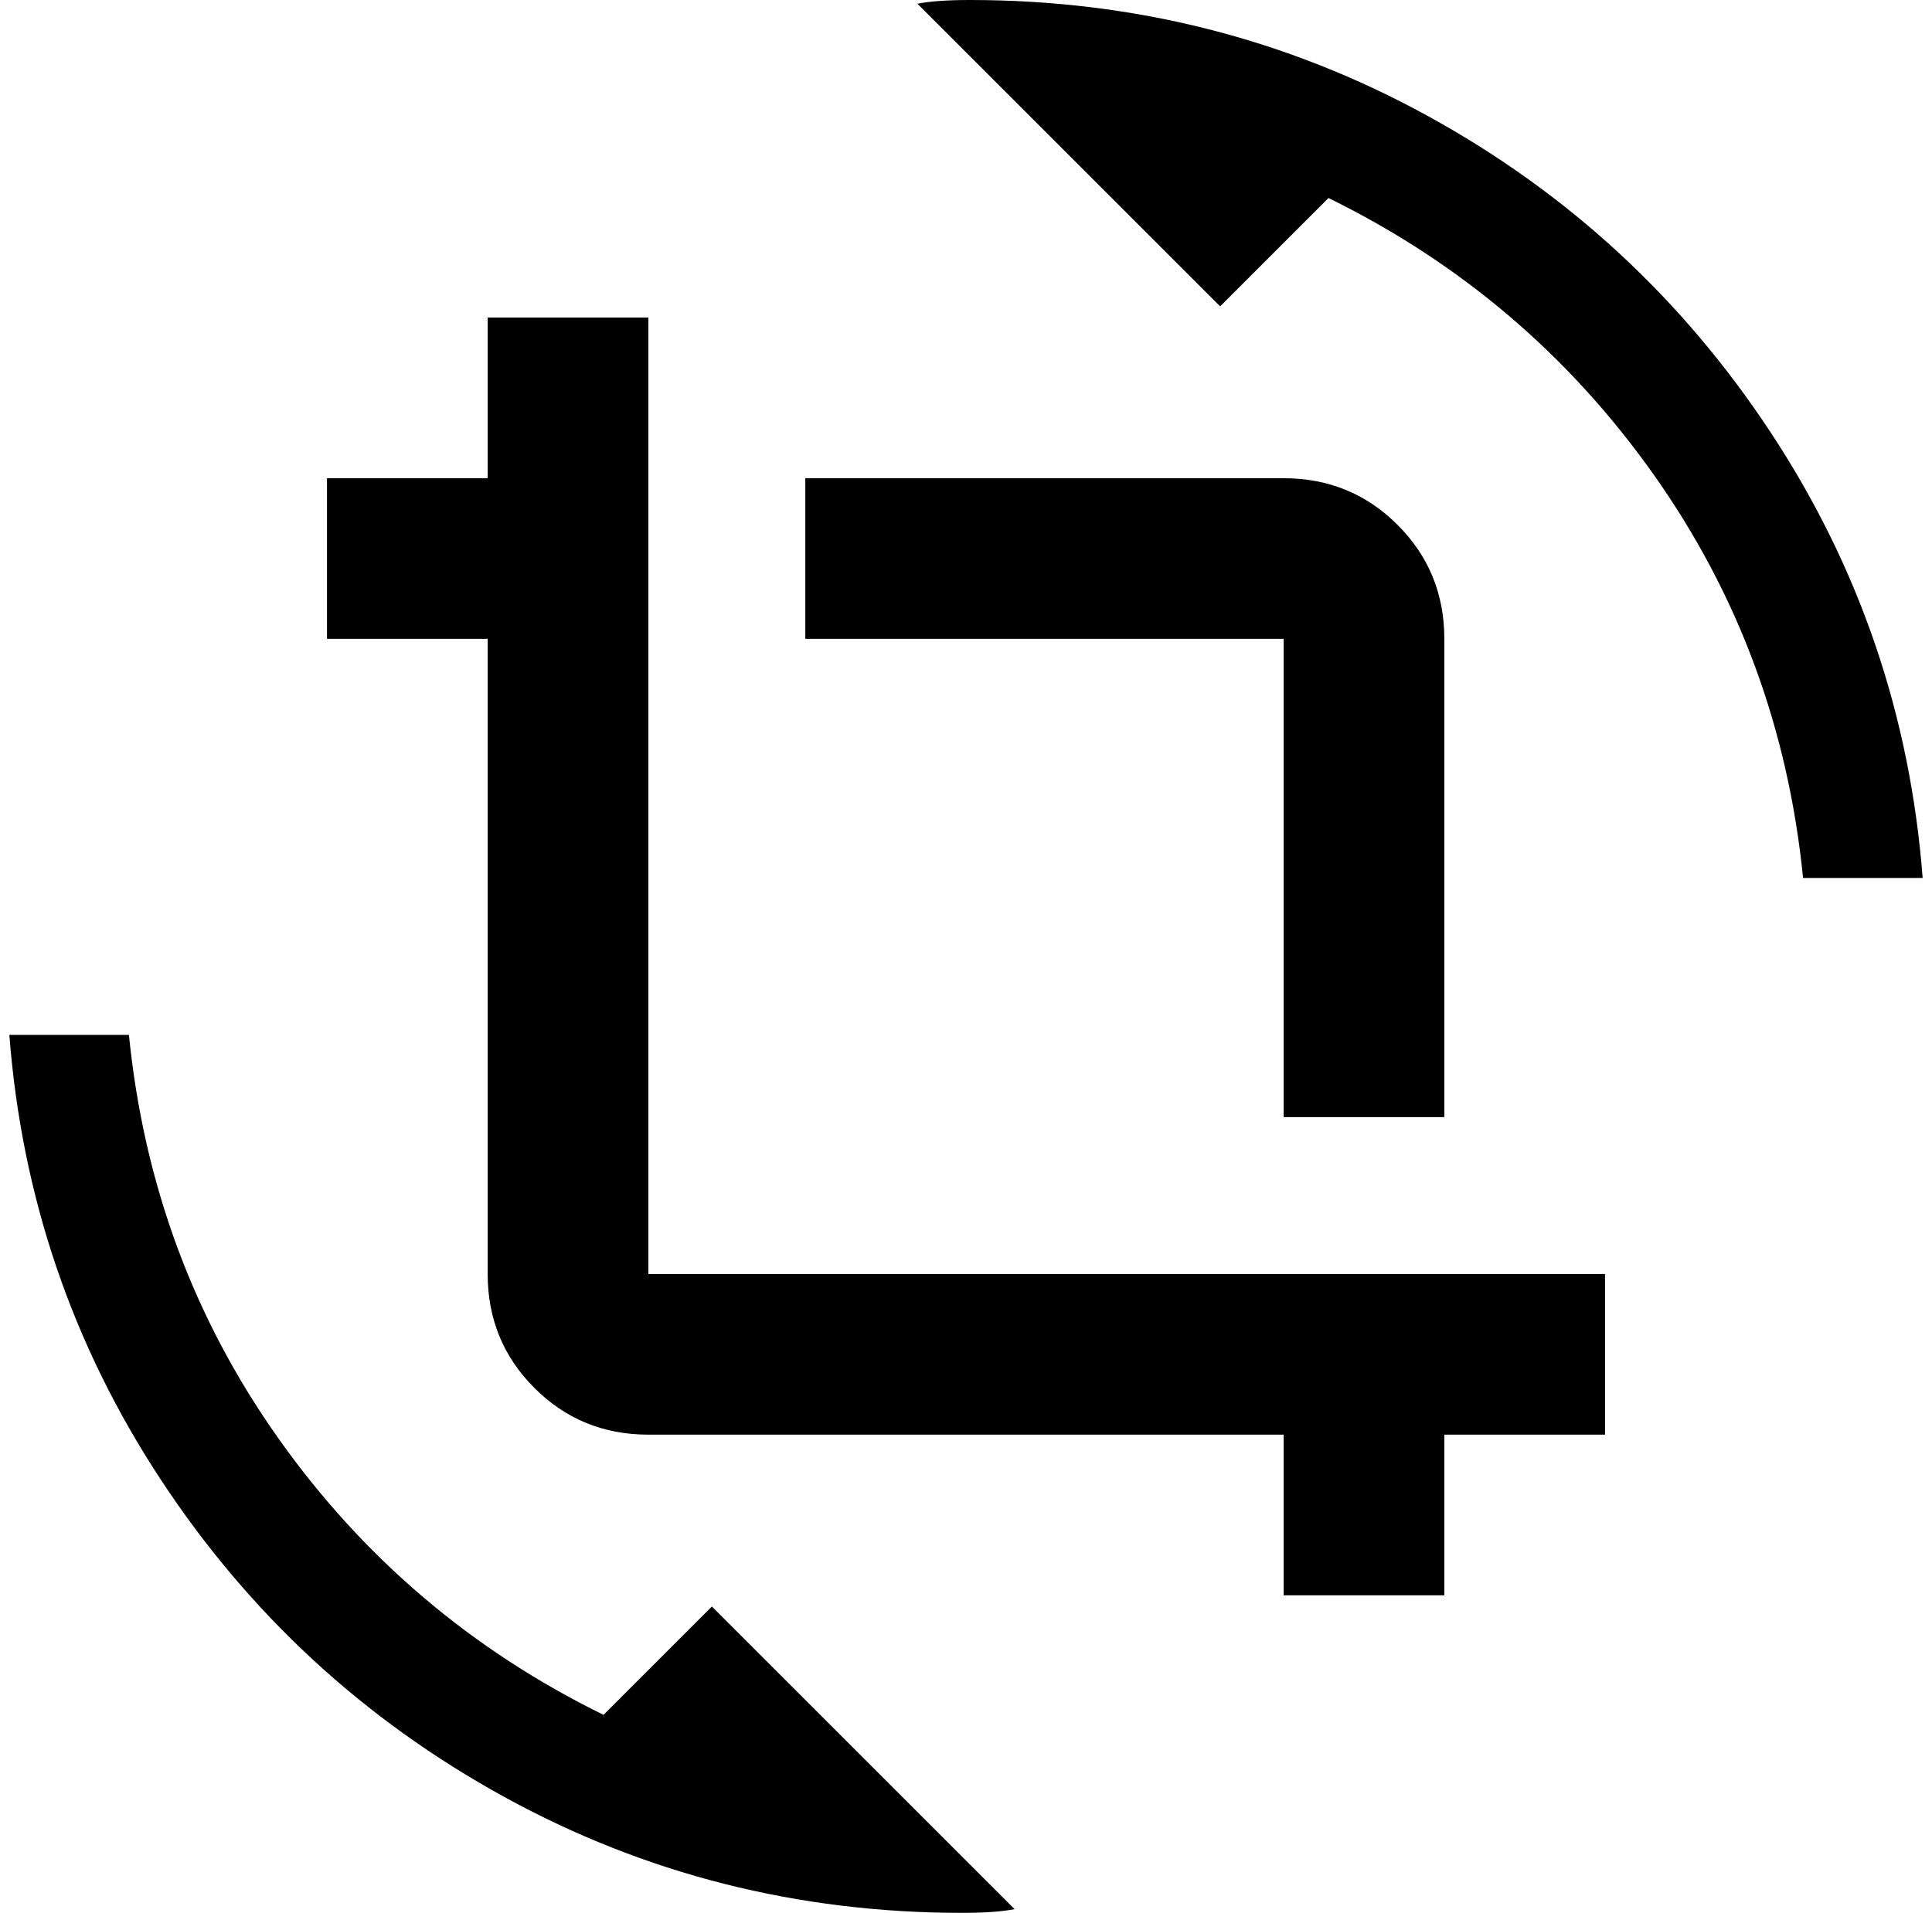 <?xml version="1.0" standalone="no"?>
<!DOCTYPE svg PUBLIC "-//W3C//DTD SVG 1.1//EN" "http://www.w3.org/Graphics/SVG/1.1/DTD/svg11.dtd" >
<svg xmlns="http://www.w3.org/2000/svg" xmlns:xlink="http://www.w3.org/1999/xlink" version="1.1" viewBox="-10 0 2068 2048">
   <path fill="currentColor"
d="M636 1836q-212 -104 -348 -296t-160 -432h-128q20 260 162 476t368 340t490 124q36 0 56 -4l-324 -324zM1028 0q-36 0 -56 4l324 324l116 -116q212 104 348 296t160 432h128q-20 -260 -162 -476t-368 -340t-490 -124zM1364 1196h172v-512q0 -72 -50 -122t-122 -50h-512
v172h512v512zM684 1364v-1024h-172v172h-172v172h172v680q0 72 50 122t122 50h680v172h172v-172h172v-172h-1024z" />
</svg>
